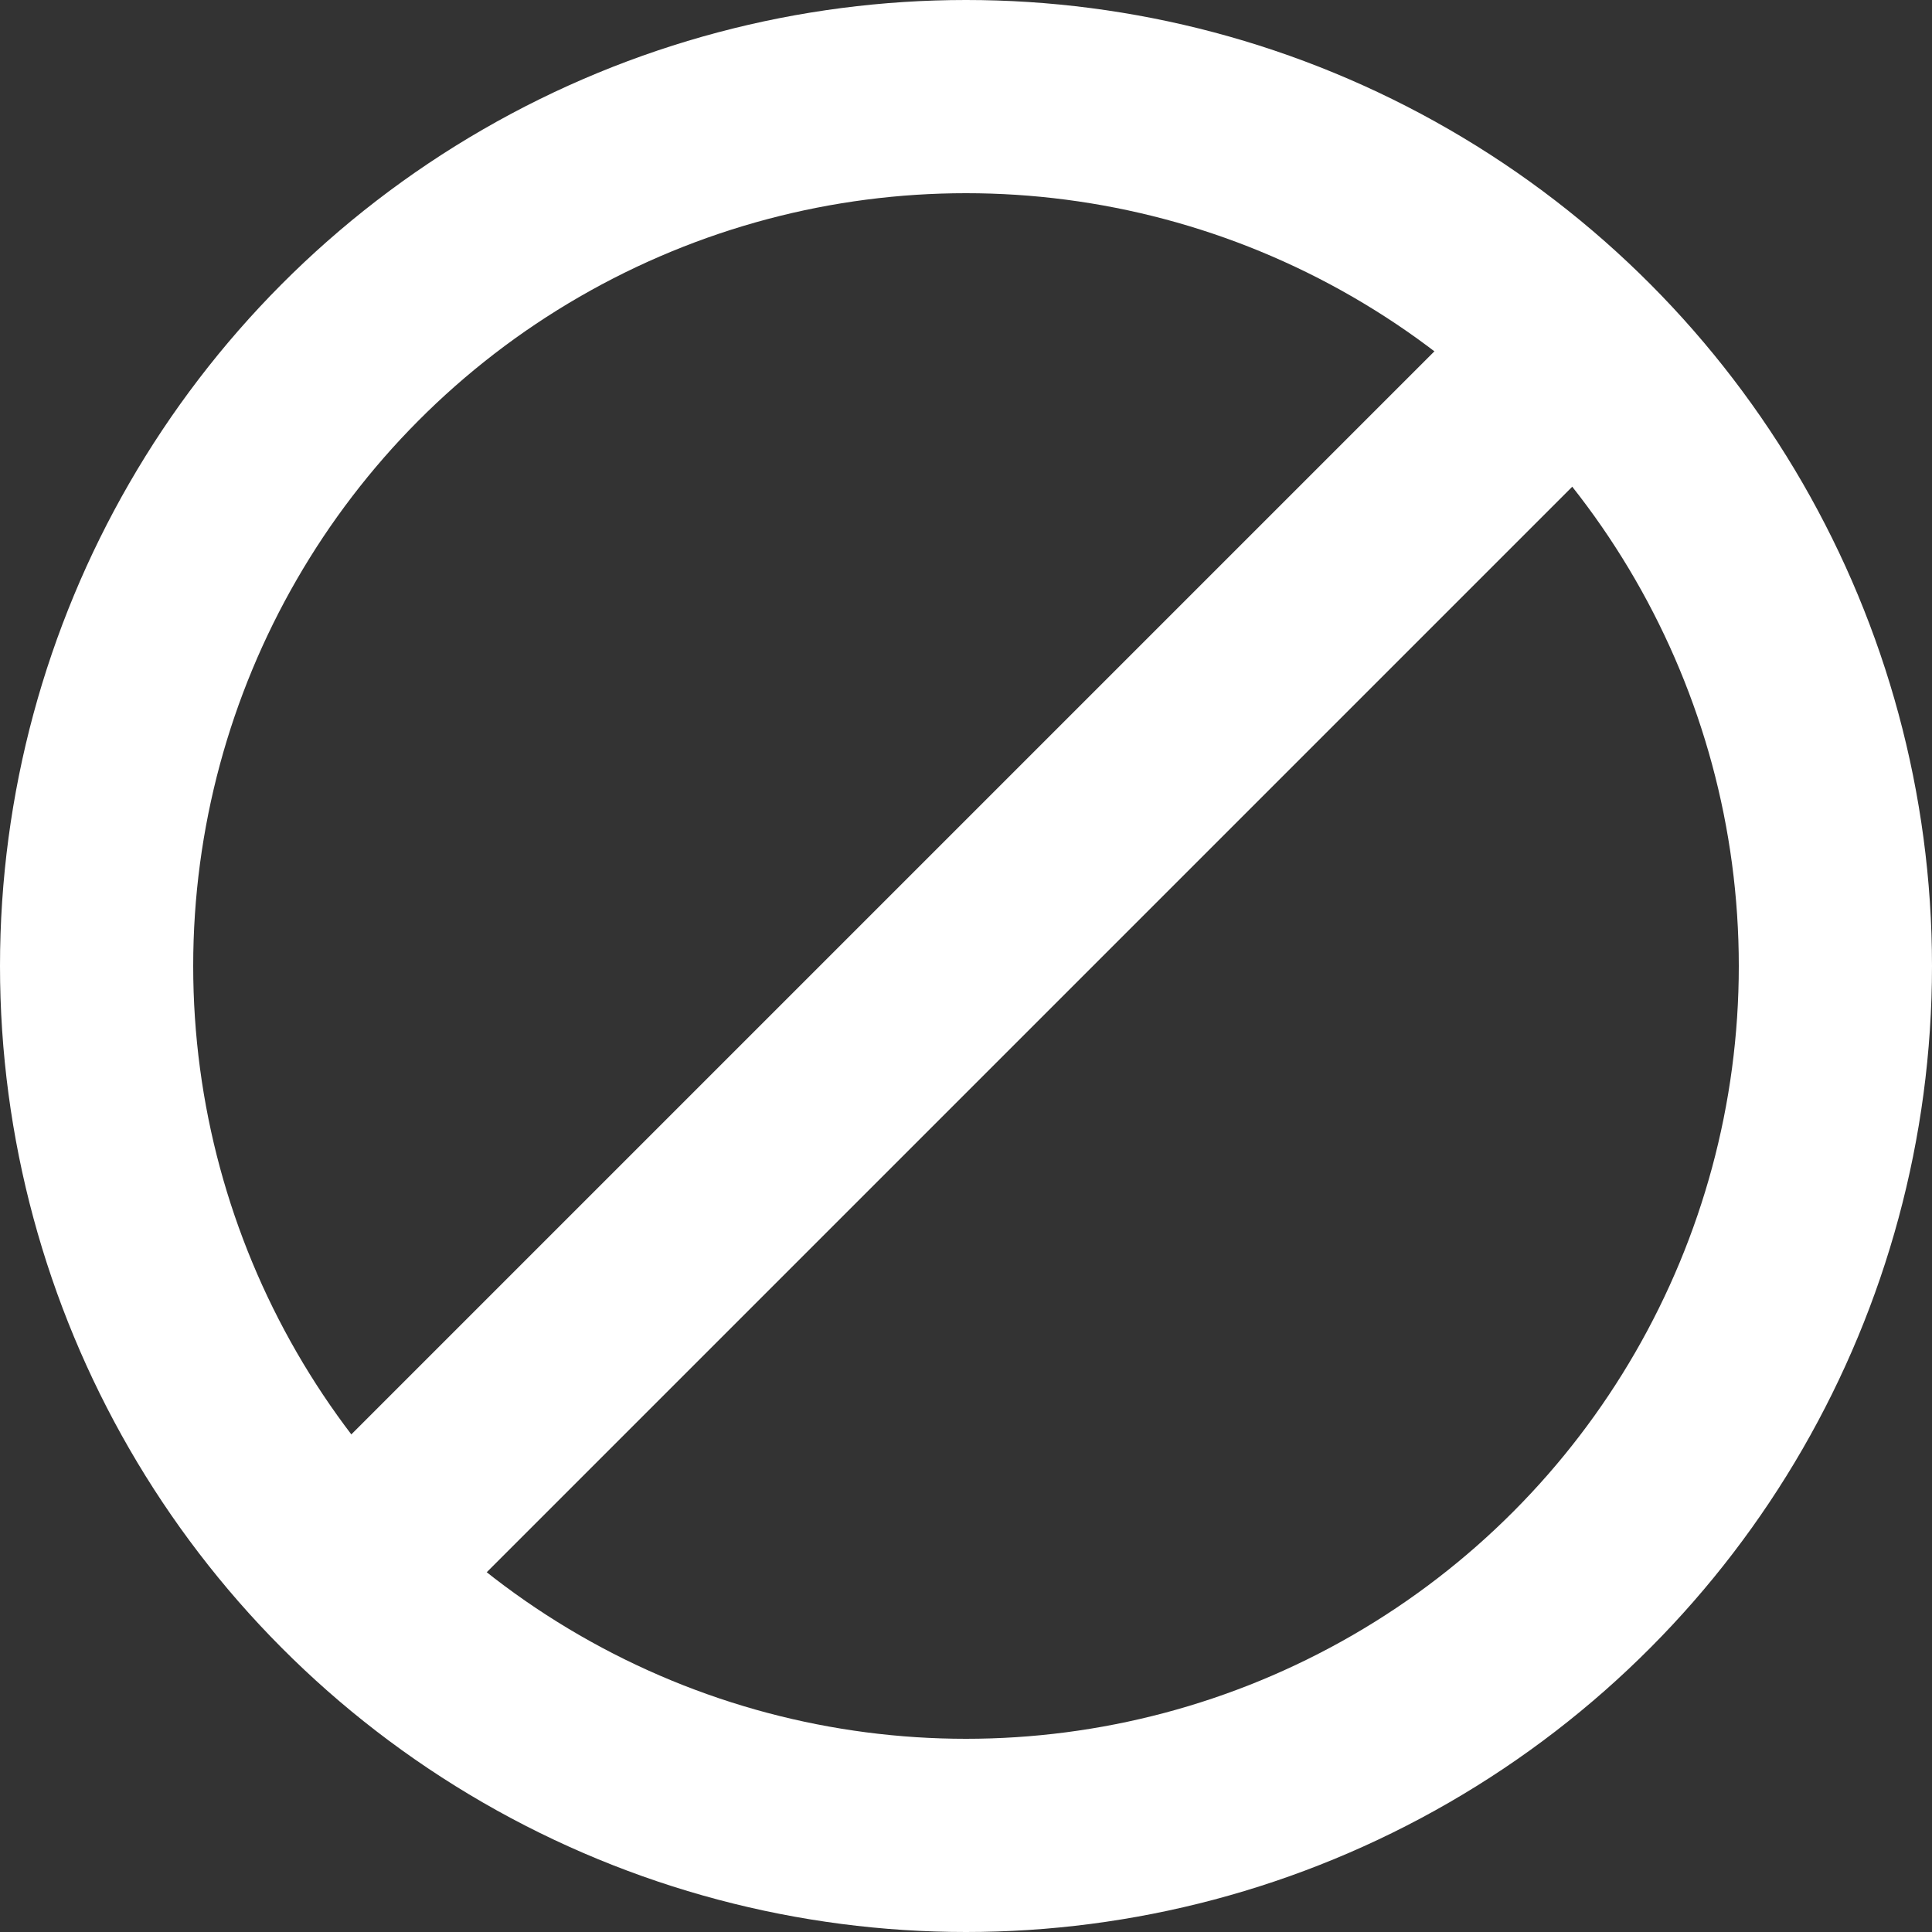<svg width="144" height="144" viewBox="0 0 144 144" fill="none" xmlns="http://www.w3.org/2000/svg">
<rect x="0" y="0" width="144" height="144" fill="#333333" stroke="none"/>
<path d="M114.48 28.8L28.8 114.48" stroke="white" stroke-width="14.4"/>
<circle cx="72" cy="72" r="64.8" stroke="white" stroke-width="14.4"/>
</svg>
